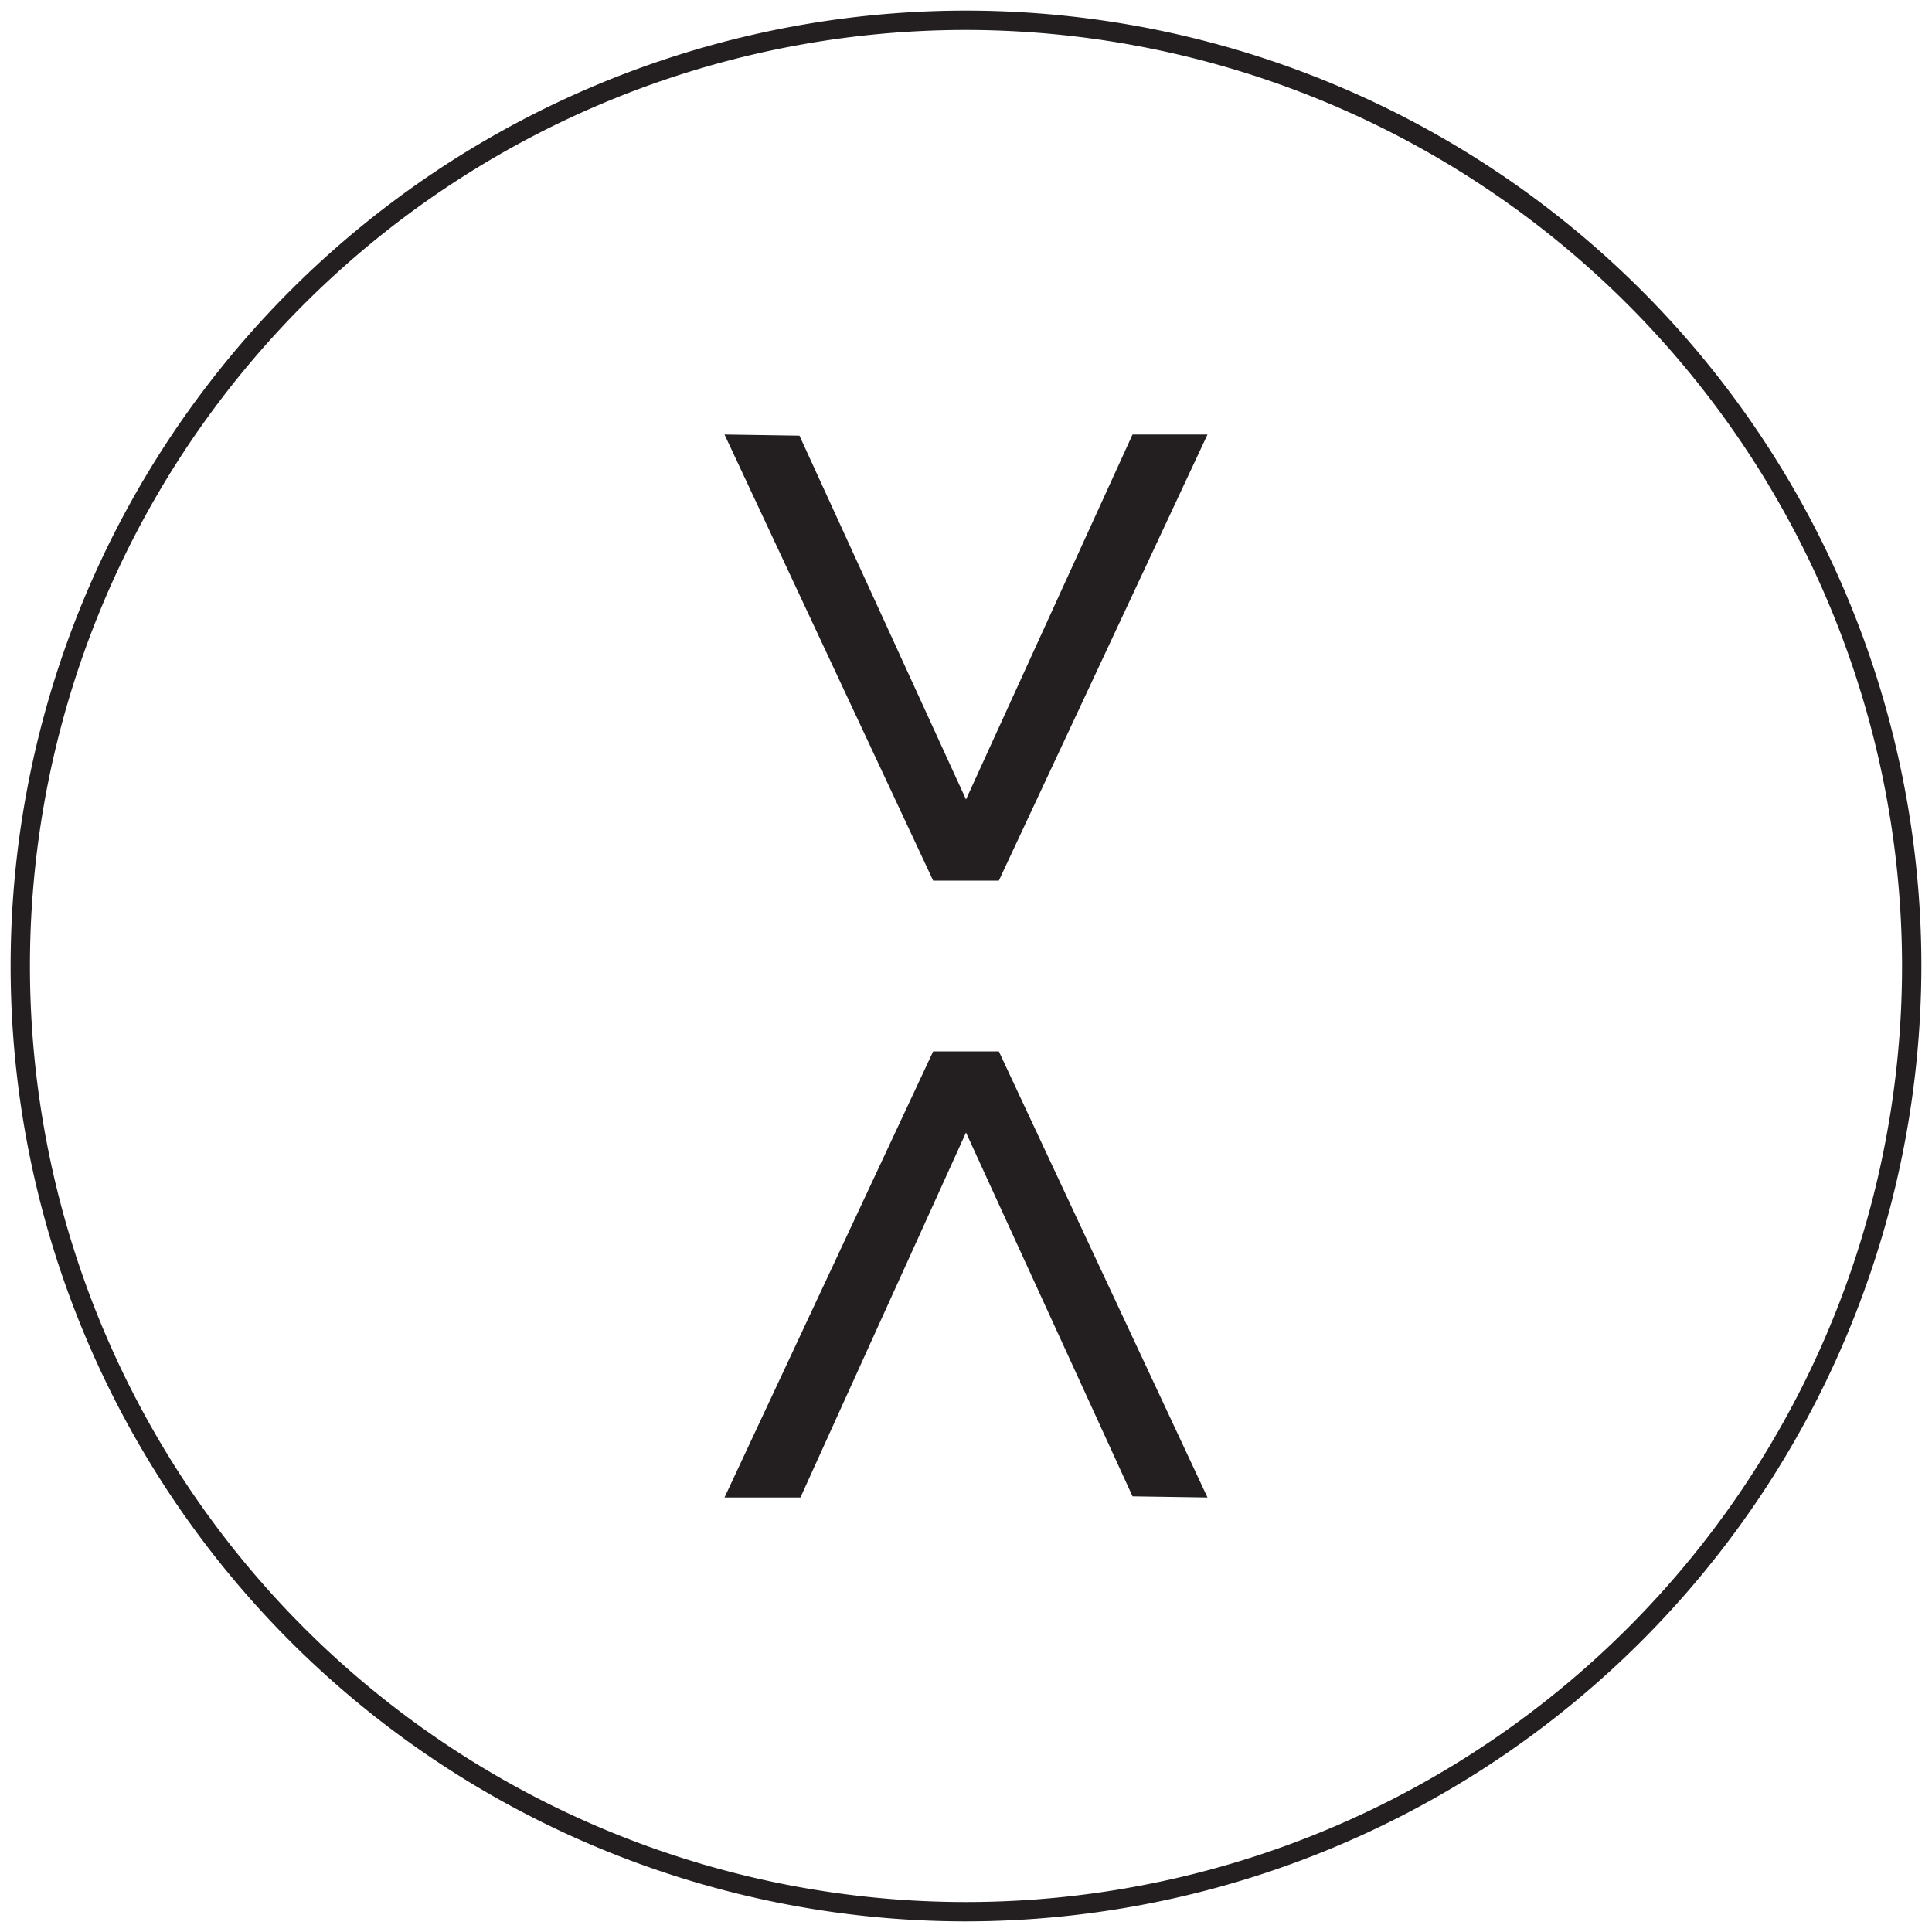 <svg id="Layer_1" data-name="Layer 1" xmlns="http://www.w3.org/2000/svg" viewBox="0 0 100 100"><defs><style>.cls-1{fill:#231f20;}</style></defs><path class="cls-1" d="M50,99.45A49.45,49.45,0,1,1,99.45,50,49.5,49.5,0,0,1,50,99.45Zm0-97.9A48.45,48.45,0,1,0,98.45,50,48.5,48.5,0,0,0,50,1.55Z"/><path class="cls-1" d="M51.7,45.58,62.5,22.49H58.62L50,41.38,41.38,22.55l-3.88-.06L48.3,45.58Z"/><path class="cls-1" d="M48.3,54.42,37.5,77.51h3.93L50,58.62l8.62,18.83,3.88.06L51.7,54.42Z"/></svg>